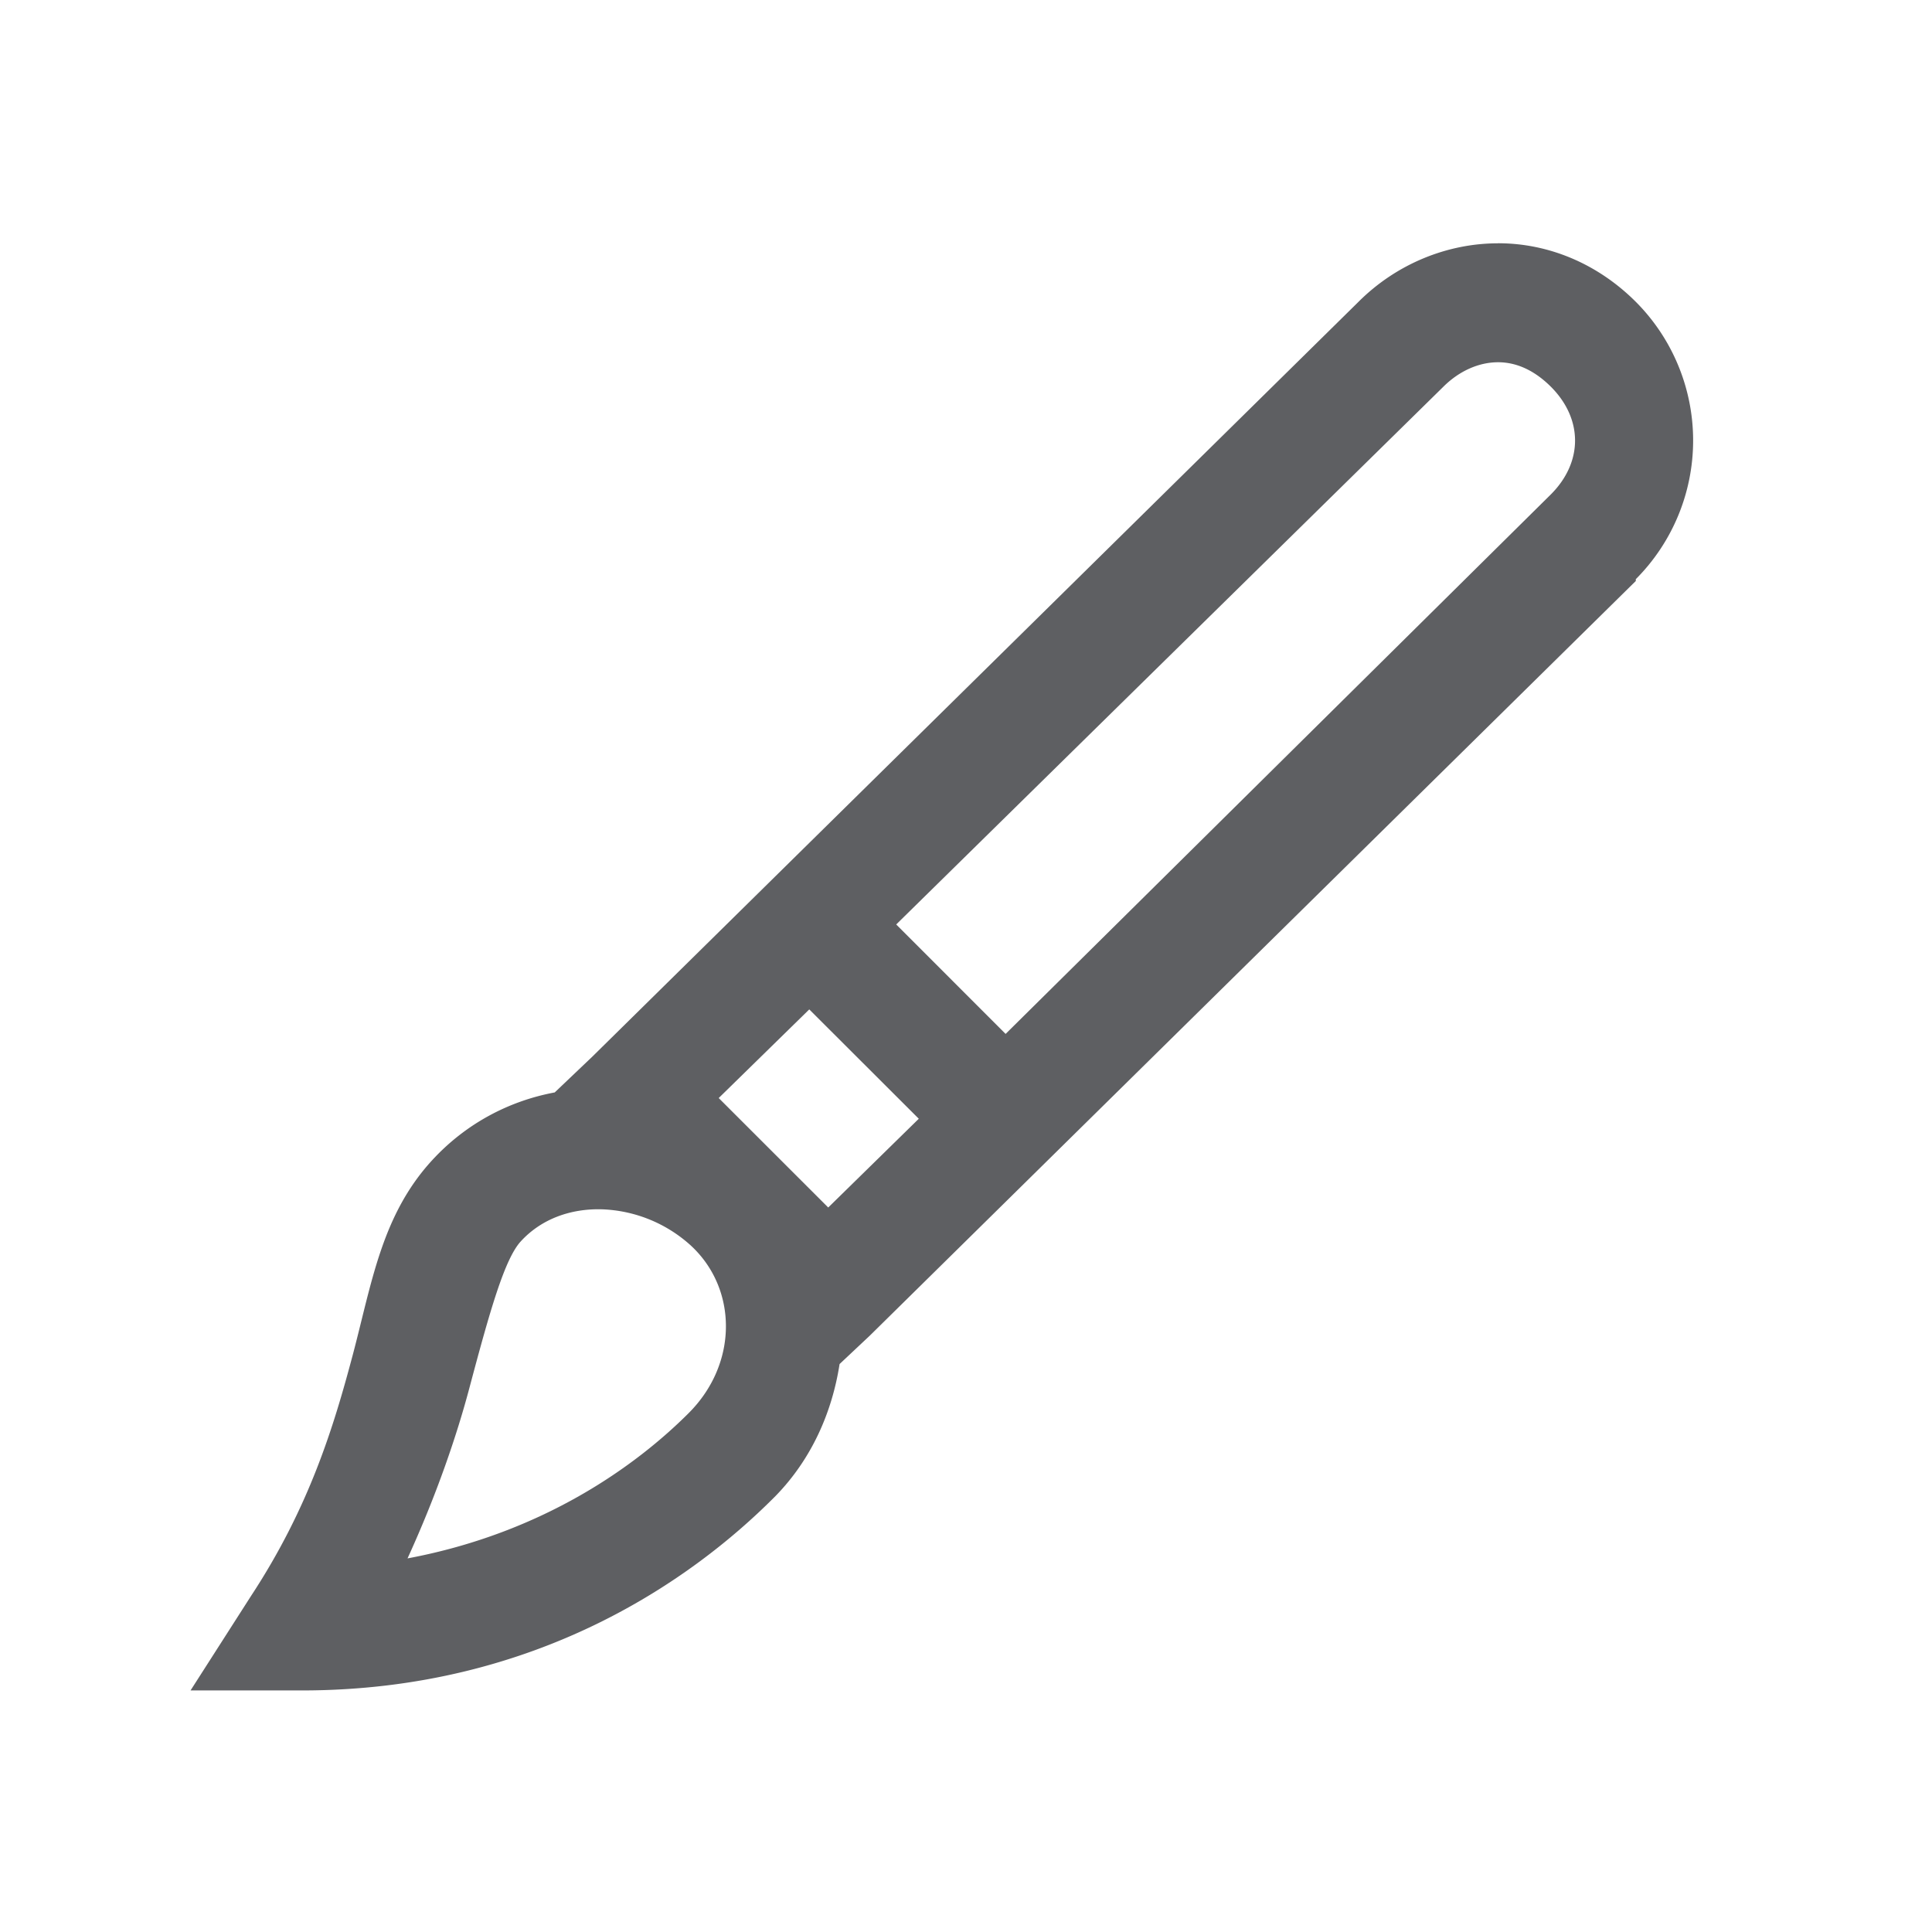<svg xmlns="http://www.w3.org/2000/svg" xmlns:xlink="http://www.w3.org/1999/xlink" aria-hidden="true" focusable="false" width="1em" height="1em" style="-ms-transform: rotate(360deg); -webkit-transform: rotate(360deg); transform: rotate(360deg);" preserveAspectRatio="xMidYMid meet" viewBox="0 0 32 32"><path d="M24.813 4.03c-.837 0-1.68.337-2.313.97L9.812 17.5l-.624.594c-.75.14-1.467.51-2.032 1.125c-.833.908-.995 2.02-1.312 3.218c-.318 1.196-.72 2.526-1.688 4l-1 1.562H5c3.915 0 6.495-1.87 7.813-3.188l.03-.03c.603-.617.94-1.395 1.063-2.188l.5-.47l12.688-12.5v-.03a3.253 3.253 0 0 0 0-4.594c-.634-.633-1.445-.97-2.282-.97zm0 1.97c.313 0 .608.14.875.406c.533.534.533 1.248 0 1.782l-9.032 8.937l-1.812-1.813l9.062-8.906c.267-.266.593-.406.907-.406zM13.405 16.72l1.813 1.81l-1.5 1.47l-1.814-1.813l1.5-1.468zM9.97 20.03a2.31 2.31 0 0 1 1.467.595c.778.712.796 1.954-.03 2.78c-.87.87-2.408 1.986-4.657 2.407c.48-1.05.815-2.03 1.03-2.843c.334-1.255.578-2.116.845-2.407c.347-.38.838-.546 1.344-.532z" fill="#5E5F62"/><rect x="0" y="0" width="32" height="32" fill="rgba(0, 0, 0, 0)" /></svg>